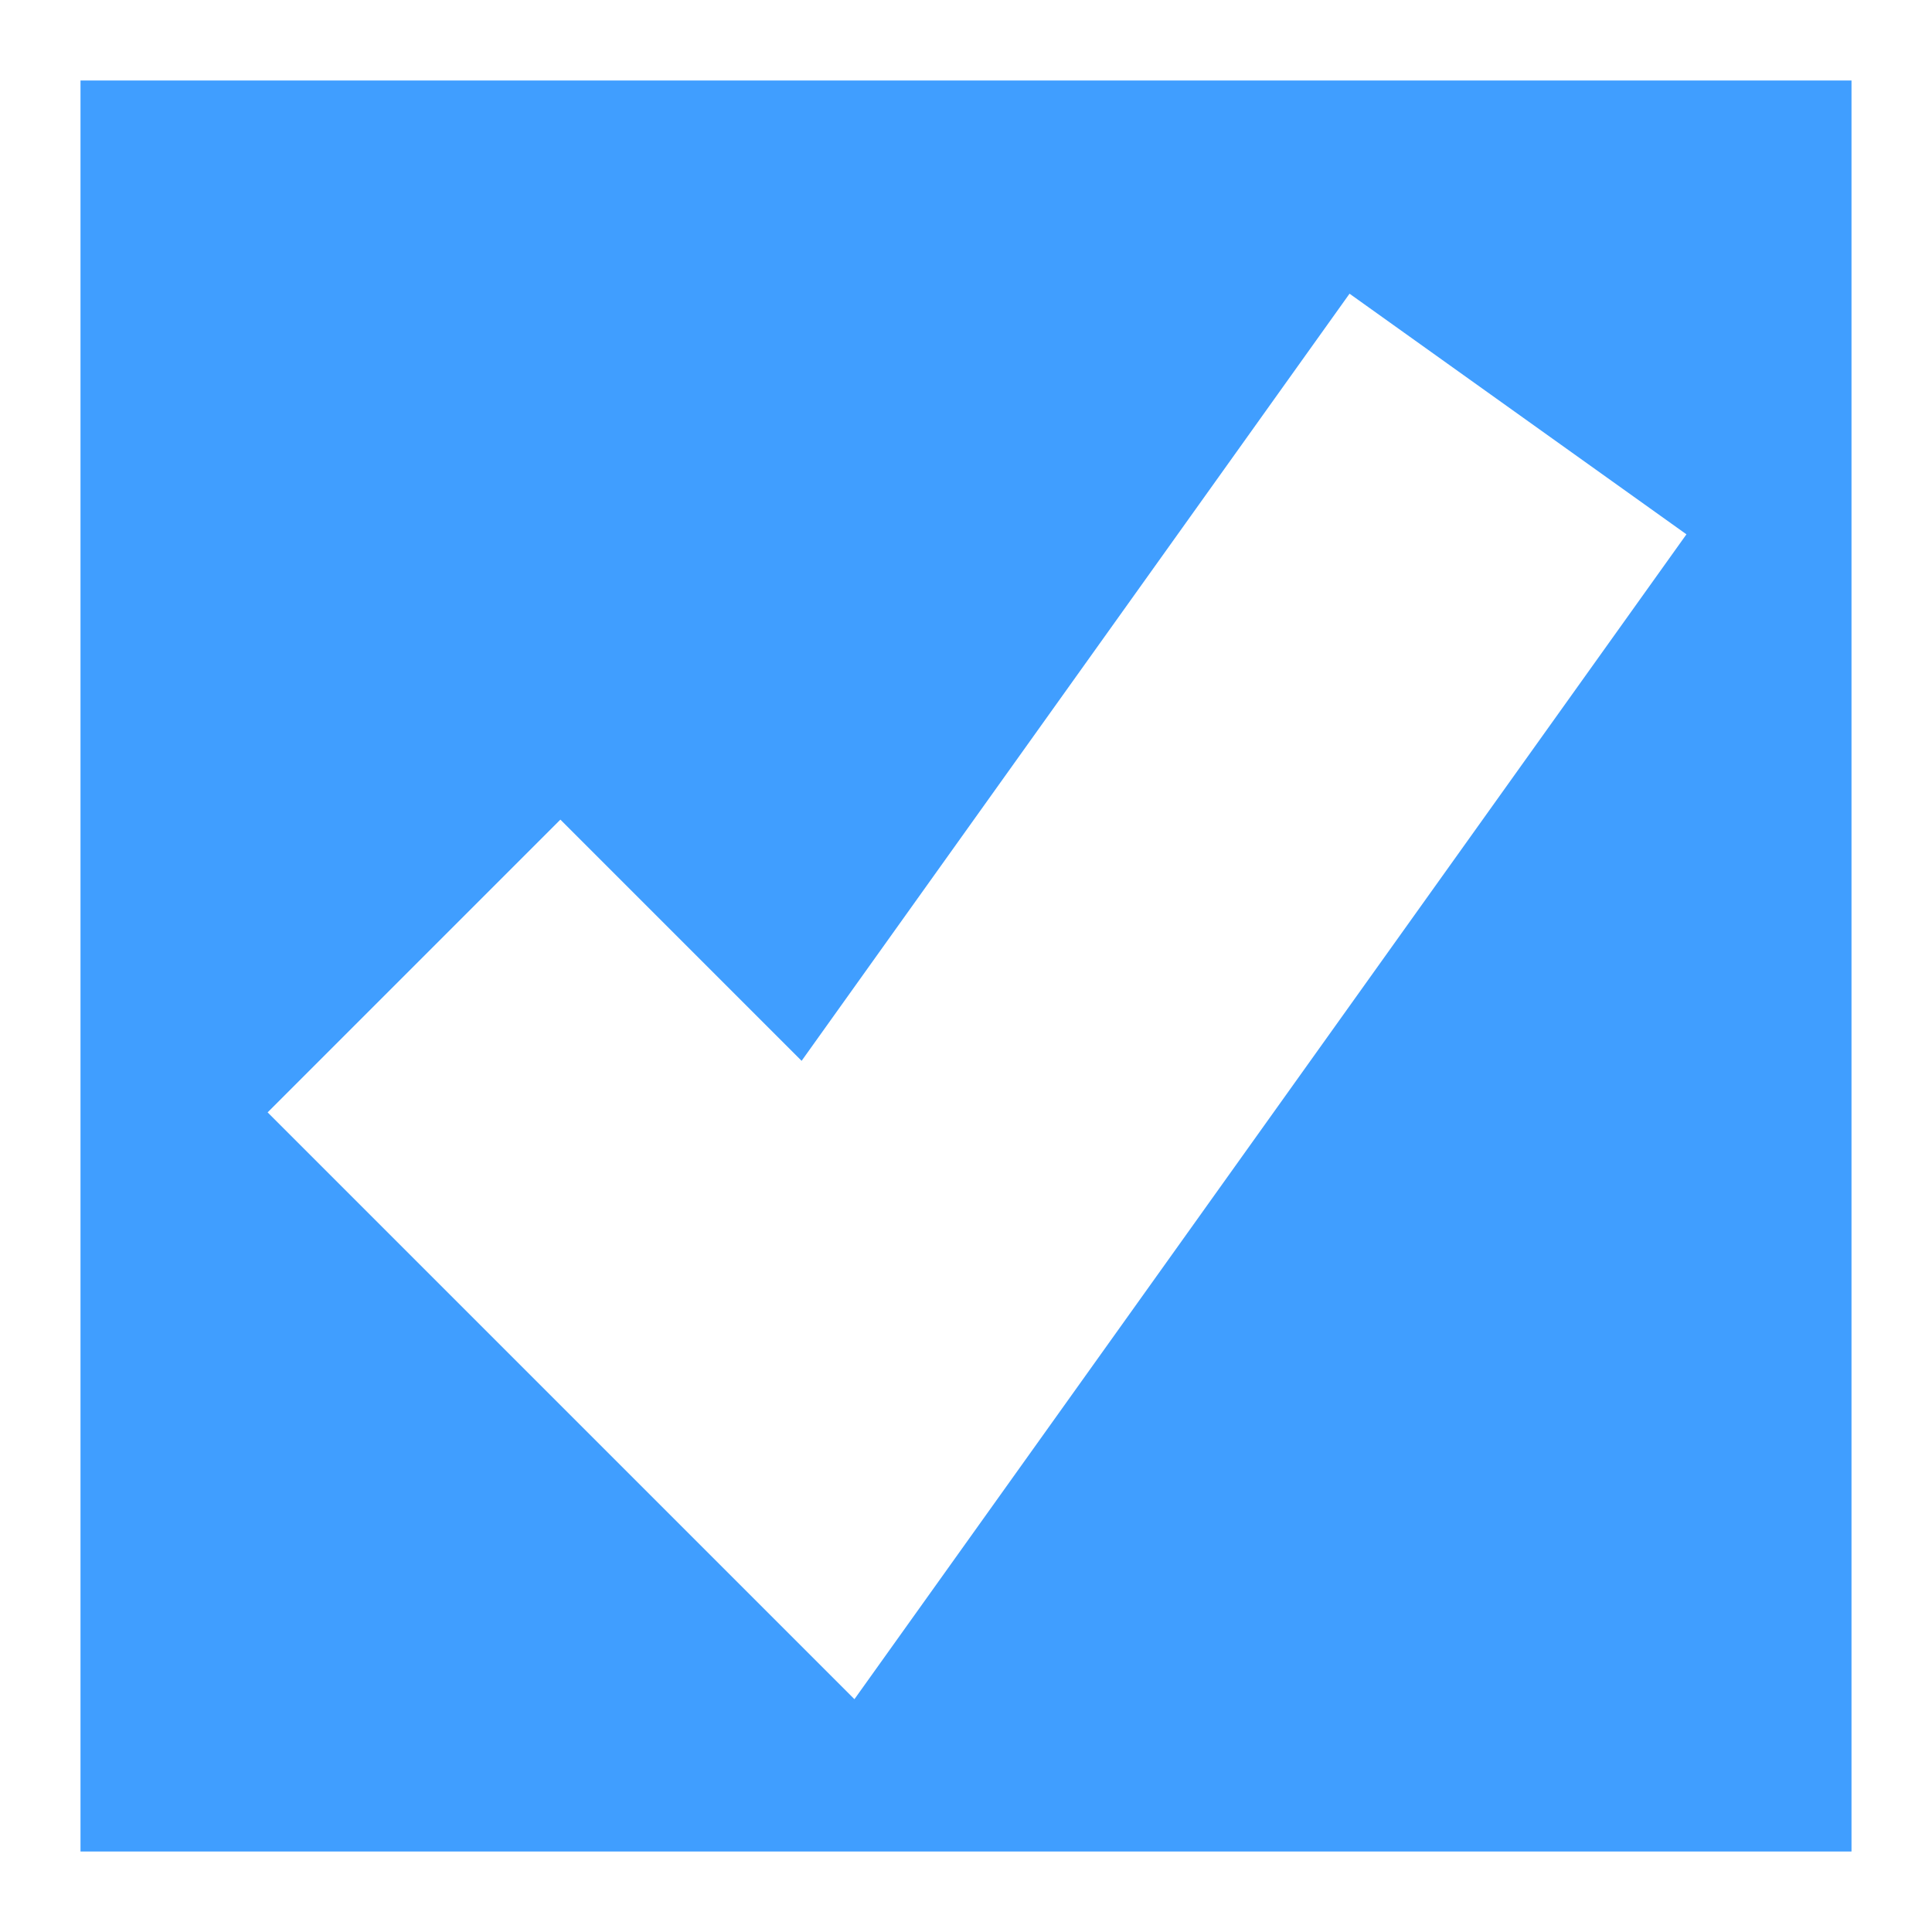 ﻿<?xml version="1.0" encoding="utf-8"?>
<svg version="1.1" xmlns:xlink="http://www.w3.org/1999/xlink" width="24px" height="24px" viewBox="12 16  24 24" xmlns="http://www.w3.org/2000/svg">
  <rect x="12" y="16" width="24" height="24" fill="#333333" stroke="none"/>
  <path d="M 12.5 16.5  L 35.5 16.5  L 35.5 39.5  L 12.5 39.5  L 12.5 16.5  Z " fill-rule="nonzero" fill="#409eff" stroke="none" />
  <path d="M 12.5 16.5  L 35.5 16.5  L 35.5 39.5  L 12.5 39.5  L 12.5 16.5  Z " stroke-width="1" stroke="#ffffff" fill="none" />
  <path d="M 17.143 28  L 22.286 33.143  L 30.857 21.143  " stroke-width="5.143" stroke="#ffffff" fill="none" />
</svg>